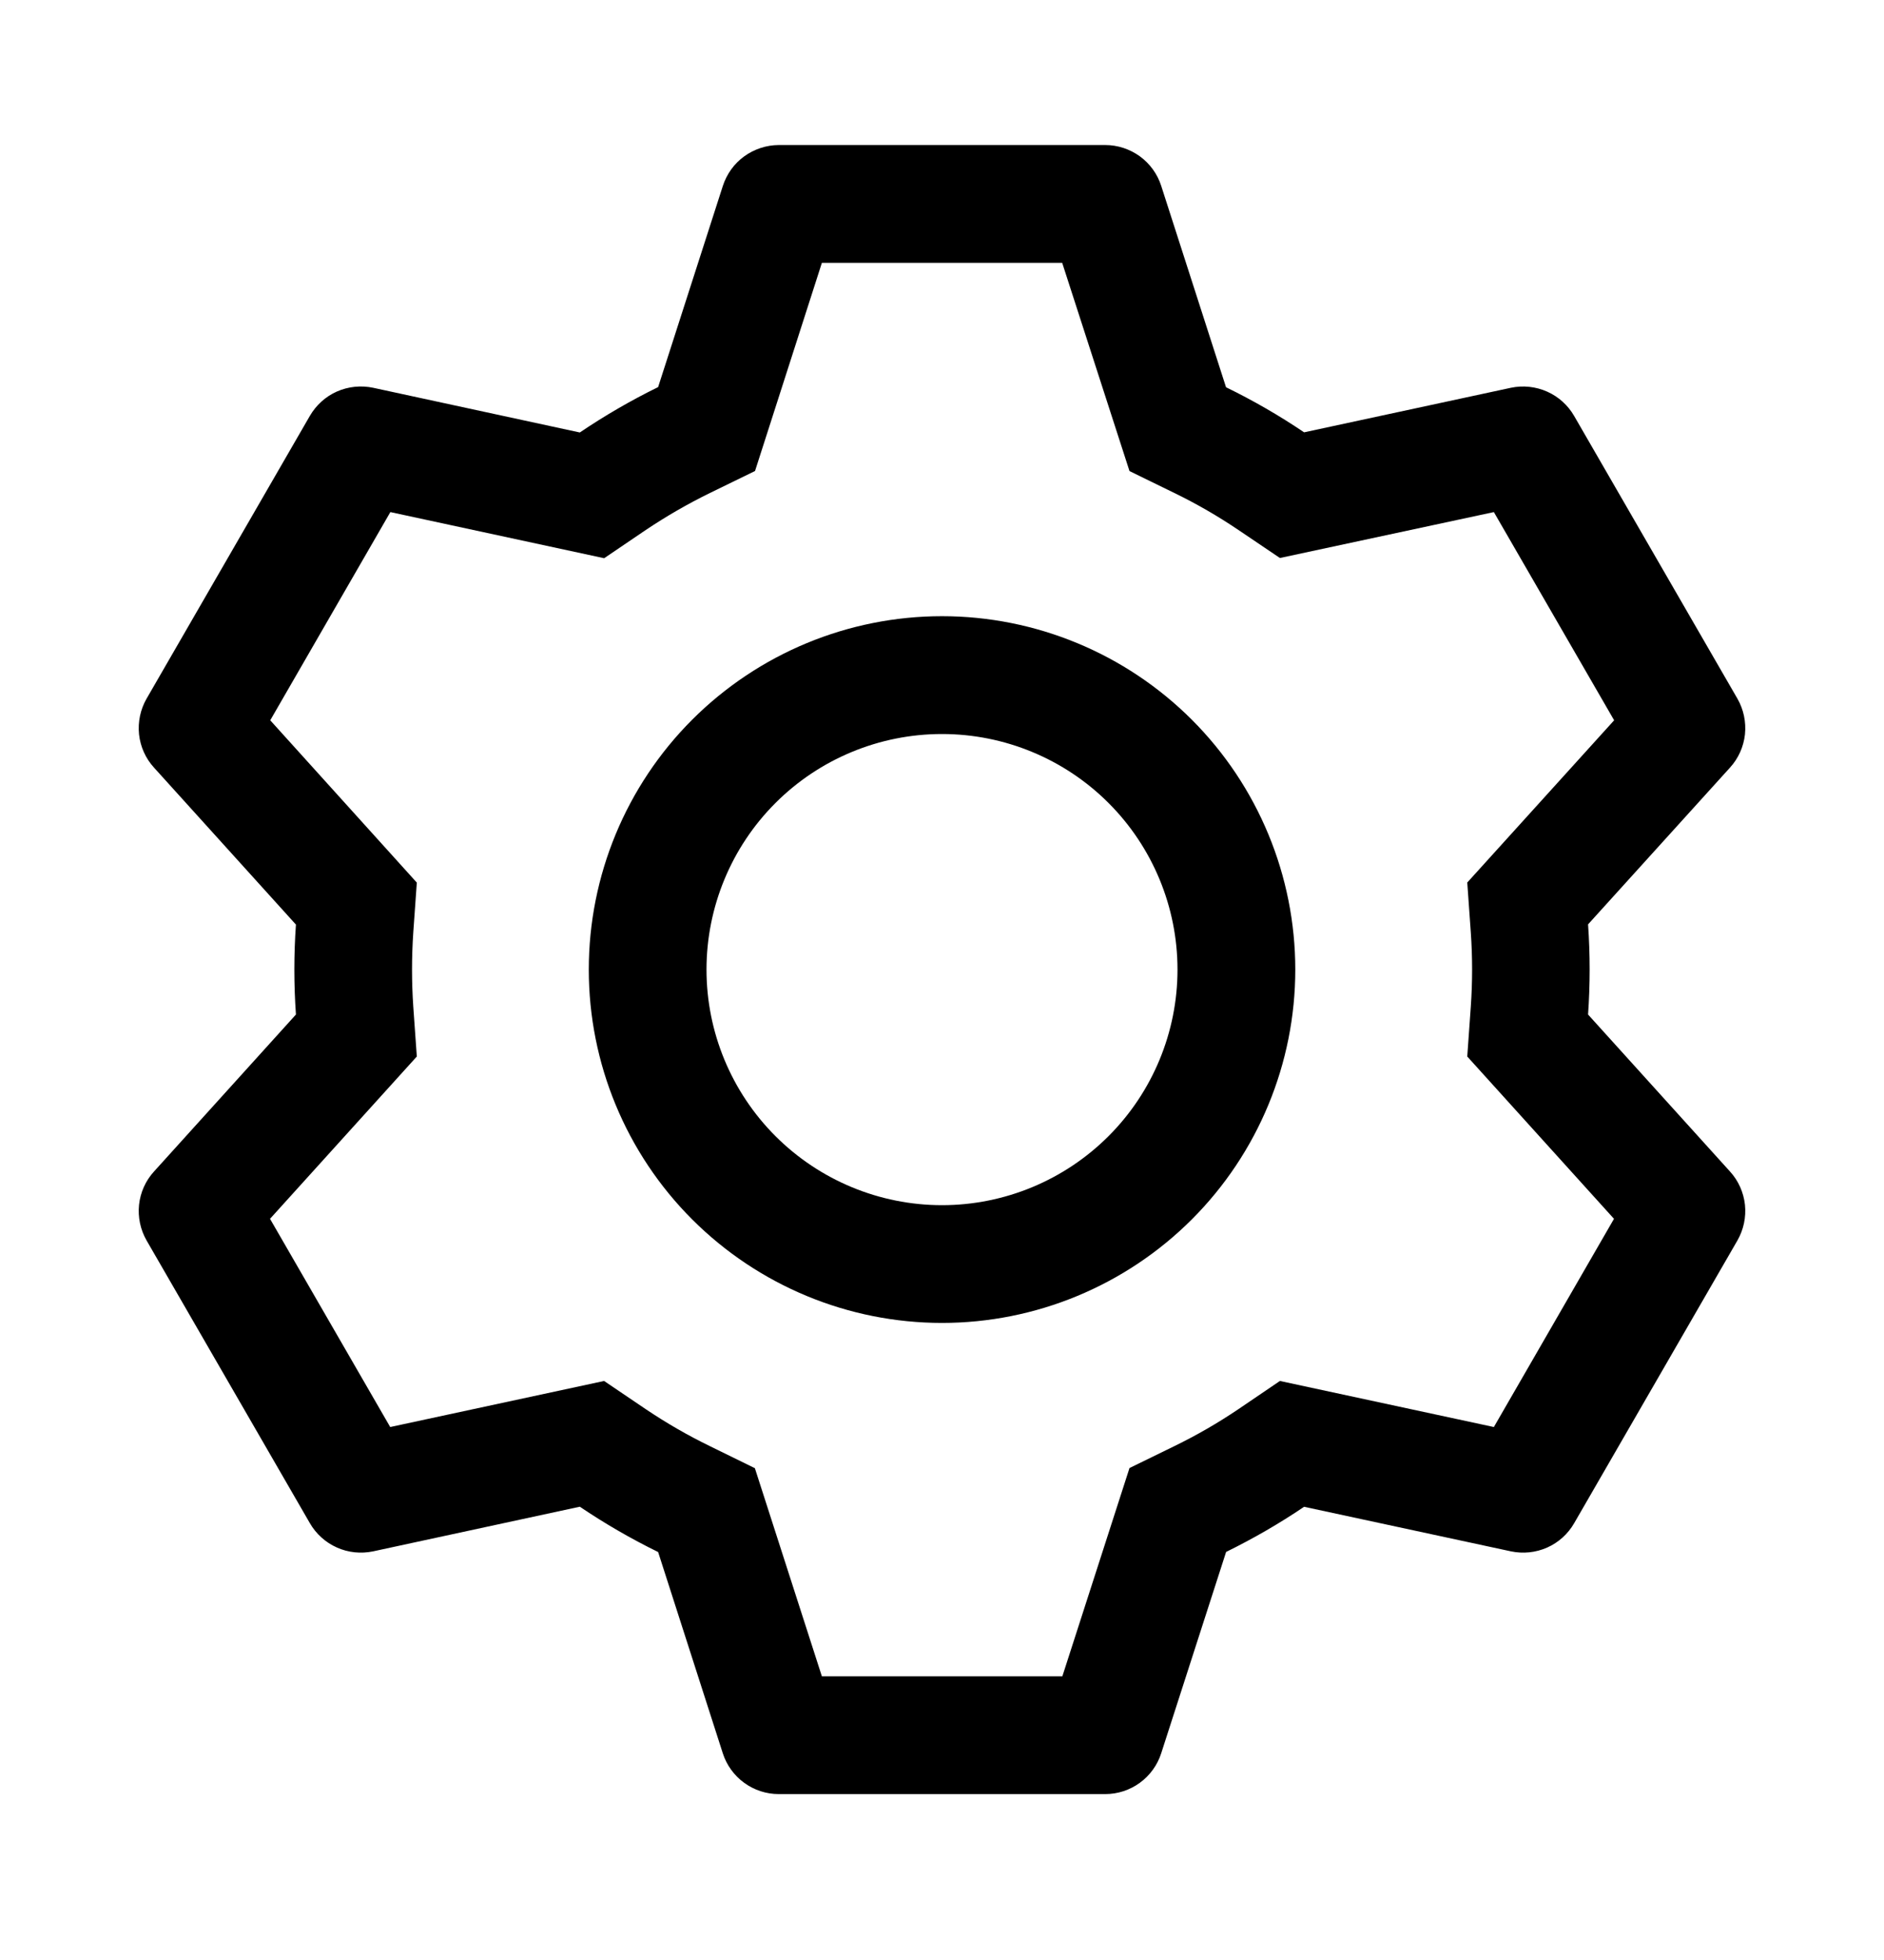 <svg width="25" height="26" viewBox="0 0 25 26" fill="none" xmlns="http://www.w3.org/2000/svg">
<path d="M14.666 1.924C14.831 1.924 14.992 1.977 15.126 2.074C15.259 2.171 15.359 2.309 15.409 2.466L16.269 5.137C16.63 5.313 16.975 5.512 17.305 5.735L20.049 5.144C20.21 5.11 20.379 5.128 20.53 5.195C20.681 5.262 20.807 5.376 20.889 5.519L23.055 9.268C23.137 9.411 23.172 9.577 23.155 9.742C23.137 9.906 23.068 10.061 22.956 10.183L21.073 12.262C21.101 12.66 21.101 13.06 21.073 13.458L22.956 15.54C23.068 15.662 23.137 15.817 23.155 15.982C23.172 16.146 23.137 16.312 23.055 16.455L20.889 20.205C20.806 20.349 20.681 20.462 20.53 20.529C20.378 20.596 20.21 20.613 20.049 20.579L17.305 19.988C16.977 20.21 16.63 20.41 16.27 20.587L15.409 23.257C15.359 23.414 15.259 23.552 15.126 23.649C14.992 23.747 14.831 23.799 14.666 23.799H10.334C10.169 23.799 10.008 23.747 9.874 23.649C9.741 23.552 9.641 23.414 9.591 23.257L8.733 20.588C8.373 20.412 8.026 20.211 7.694 19.987L4.952 20.579C4.79 20.613 4.621 20.596 4.47 20.528C4.319 20.461 4.193 20.347 4.111 20.204L1.945 16.455C1.863 16.312 1.828 16.146 1.845 15.982C1.863 15.817 1.932 15.662 2.044 15.54L3.927 13.458C3.899 13.061 3.899 12.662 3.927 12.265L2.044 10.183C1.932 10.061 1.863 9.906 1.845 9.742C1.828 9.577 1.863 9.411 1.945 9.268L4.111 5.518C4.194 5.375 4.319 5.261 4.47 5.194C4.622 5.127 4.79 5.11 4.952 5.144L7.694 5.737C8.025 5.513 8.372 5.312 8.733 5.135L9.592 2.466C9.643 2.309 9.741 2.172 9.874 2.075C10.008 1.978 10.168 1.925 10.333 1.924H14.664H14.666ZM14.094 3.487H10.906L10.019 6.248L9.42 6.54C9.126 6.684 8.842 6.848 8.57 7.03L8.017 7.405L5.18 6.793L3.586 9.555L5.531 11.708L5.484 12.371C5.462 12.698 5.462 13.025 5.484 13.352L5.531 14.015L3.583 16.168L5.178 18.93L8.016 18.319L8.569 18.693C8.841 18.876 9.125 19.04 9.419 19.183L10.017 19.476L10.906 22.237H14.097L14.988 19.474L15.584 19.183C15.878 19.04 16.162 18.876 16.433 18.693L16.984 18.319L19.823 18.93L21.417 16.168L19.47 14.015L19.517 13.352C19.54 13.025 19.54 12.697 19.517 12.369L19.47 11.707L21.419 9.555L19.823 6.793L16.984 7.402L16.433 7.03C16.162 6.847 15.878 6.683 15.584 6.54L14.988 6.249L14.095 3.487H14.094ZM12.5 8.174C13.743 8.174 14.935 8.668 15.815 9.547C16.694 10.426 17.188 11.618 17.188 12.862C17.188 14.105 16.694 15.297 15.815 16.176C14.935 17.055 13.743 17.549 12.5 17.549C11.257 17.549 10.065 17.055 9.185 16.176C8.306 15.297 7.813 14.105 7.813 12.862C7.813 11.618 8.306 10.426 9.185 9.547C10.065 8.668 11.257 8.174 12.5 8.174ZM12.5 9.737C11.671 9.737 10.876 10.066 10.29 10.652C9.704 11.238 9.375 12.033 9.375 12.862C9.375 13.69 9.704 14.485 10.29 15.071C10.876 15.657 11.671 15.987 12.5 15.987C13.329 15.987 14.124 15.657 14.71 15.071C15.296 14.485 15.625 13.69 15.625 12.862C15.625 12.033 15.296 11.238 14.71 10.652C14.124 10.066 13.329 9.737 12.5 9.737Z" fill="black"/>
</svg>
